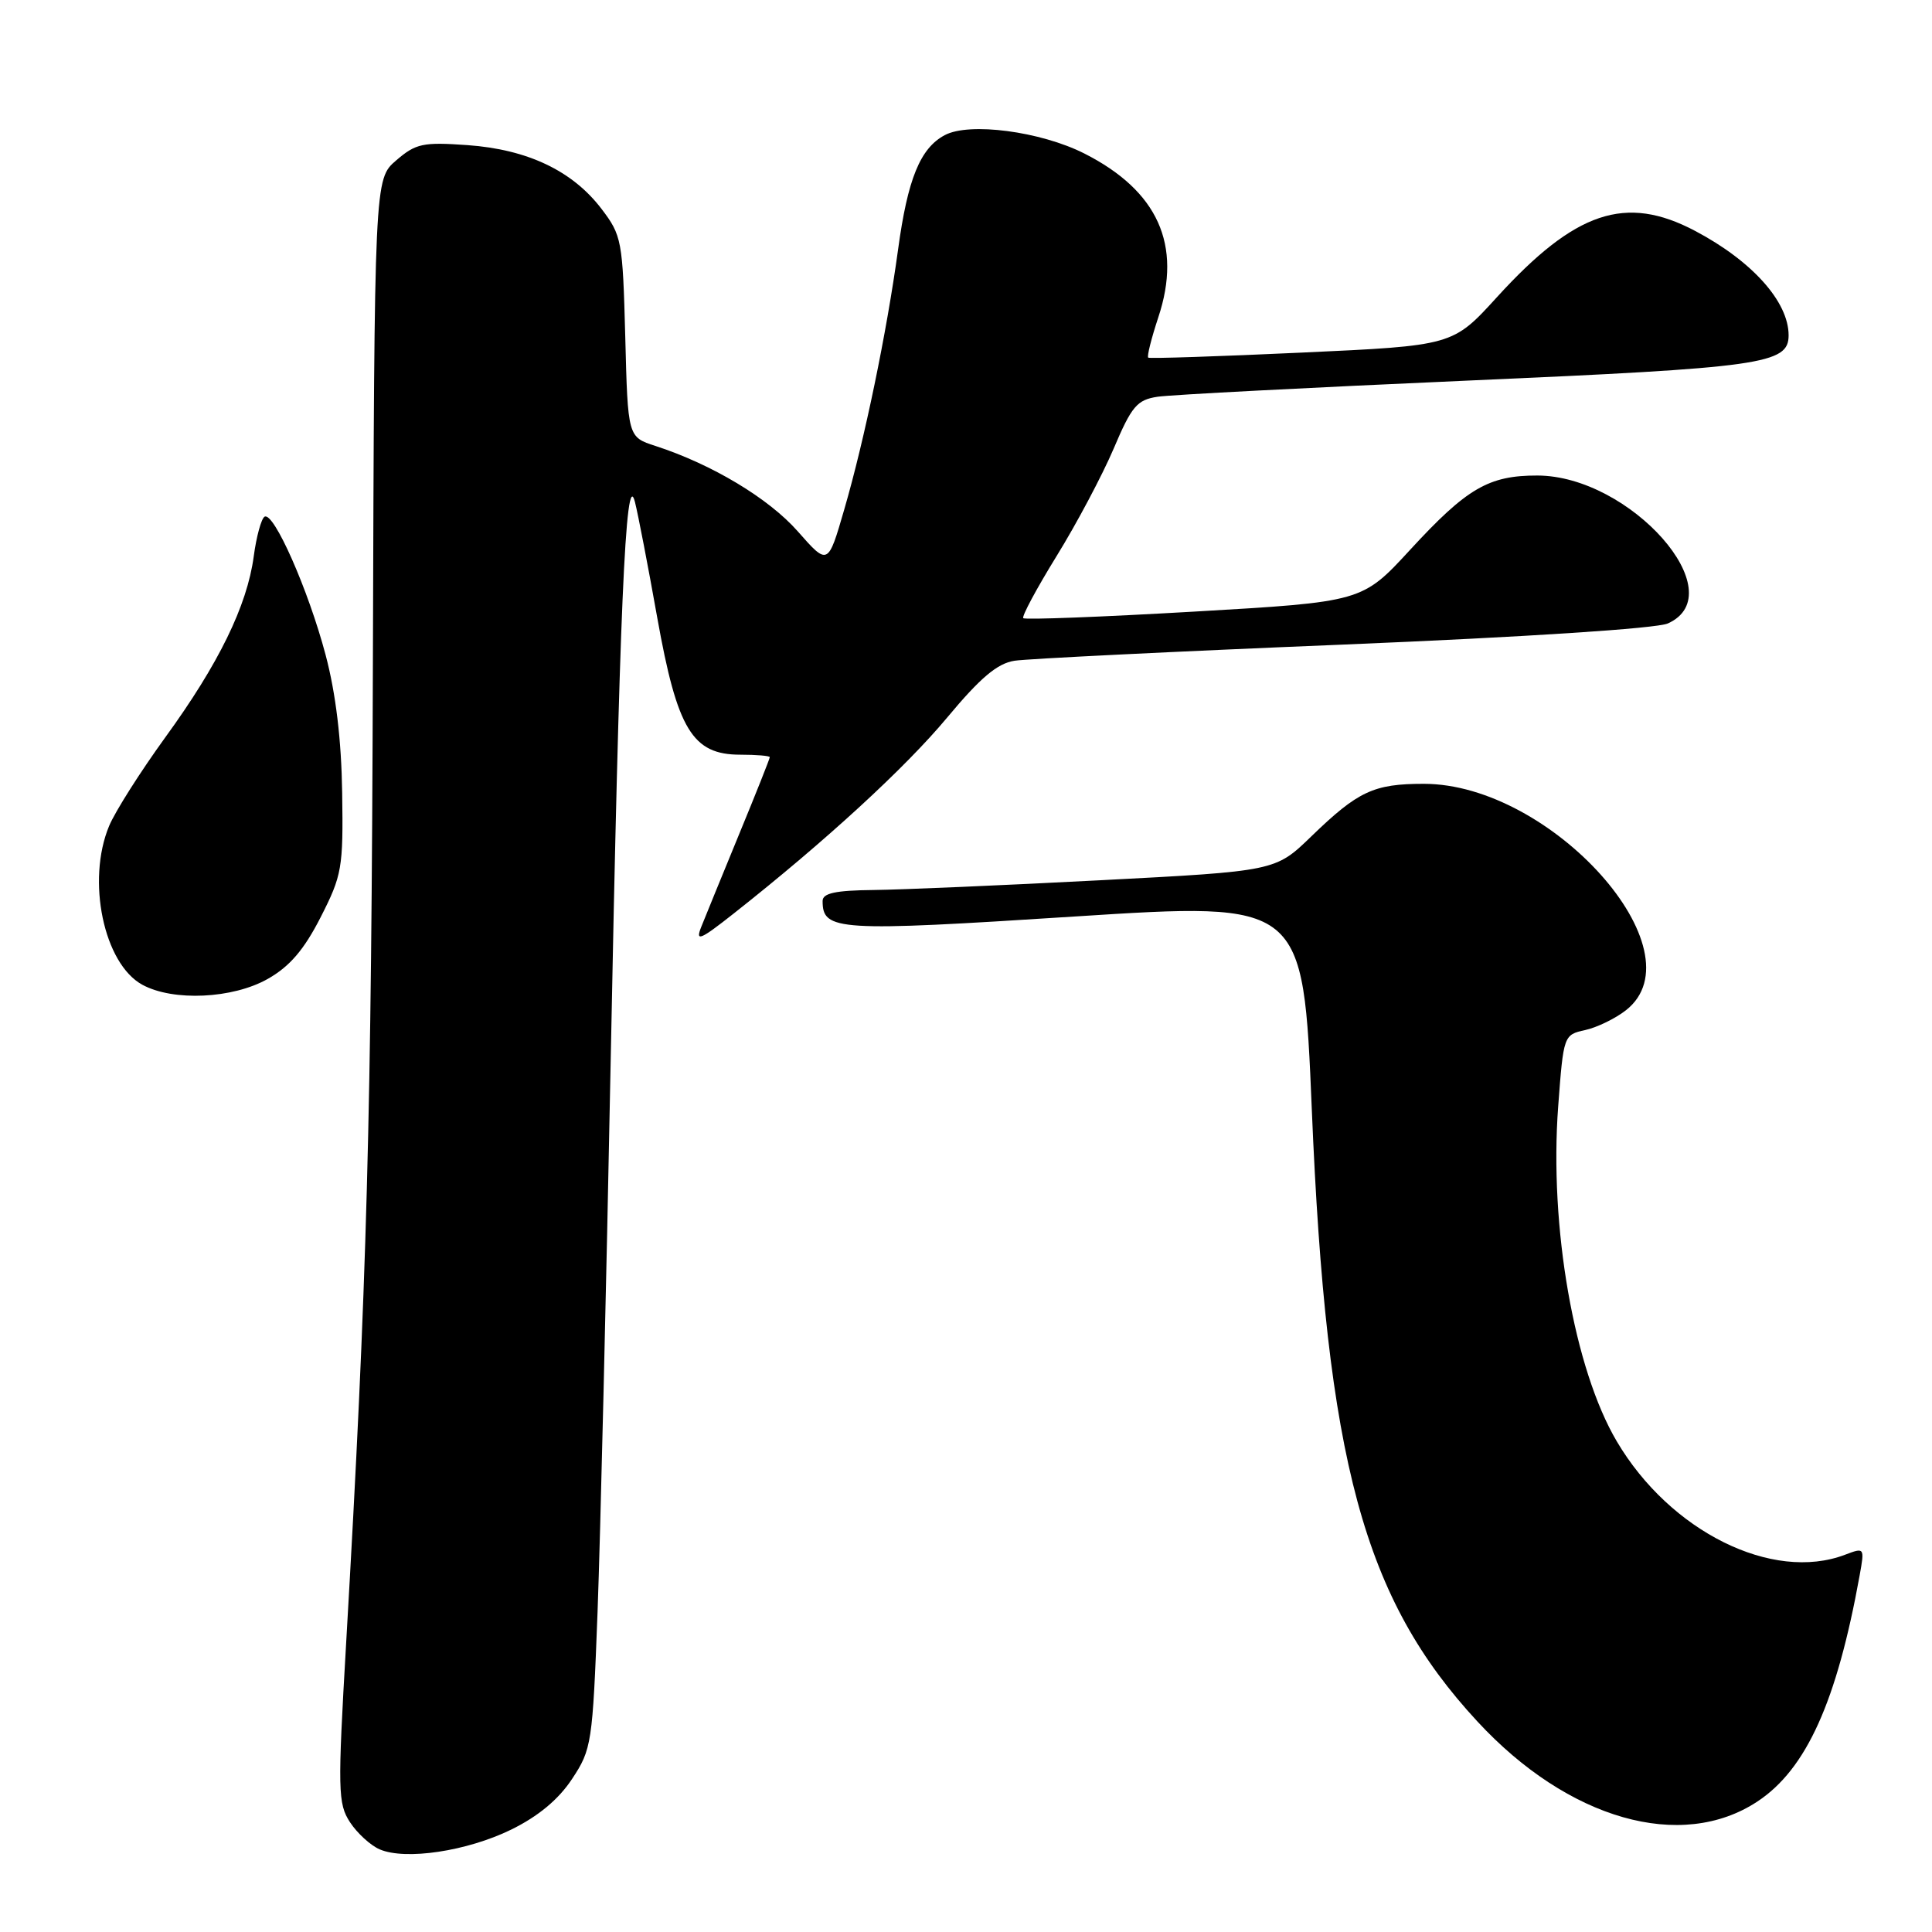 <?xml version="1.0" encoding="UTF-8" standalone="no"?>
<!DOCTYPE svg PUBLIC "-//W3C//DTD SVG 1.1//EN" "http://www.w3.org/Graphics/SVG/1.1/DTD/svg11.dtd" >
<svg xmlns="http://www.w3.org/2000/svg" xmlns:xlink="http://www.w3.org/1999/xlink" version="1.1" viewBox="0 0 256 256">
 <g >
 <path fill="currentColor"
d=" M 67.74 242.43 C 71.32 240.67 74.00 238.45 75.80 235.72 C 78.40 231.80 78.52 230.99 79.18 213.57 C 79.55 203.63 80.33 170.98 80.91 141.00 C 82.07 81.00 82.90 61.69 84.13 66.50 C 84.55 68.15 85.88 75.06 87.09 81.85 C 89.74 96.68 91.75 100.00 98.09 100.00 C 100.24 100.00 102.00 100.15 102.00 100.33 C 102.00 100.52 100.17 105.13 97.92 110.58 C 95.68 116.04 93.42 121.55 92.91 122.84 C 92.12 124.83 92.77 124.56 97.24 121.03 C 109.41 111.43 119.94 101.75 125.48 95.11 C 129.91 89.79 132.15 87.90 134.44 87.55 C 136.12 87.29 155.72 86.32 178.00 85.41 C 202.16 84.41 219.51 83.28 221.00 82.61 C 229.81 78.64 216.03 63.03 203.70 63.01 C 197.26 63.00 194.37 64.68 186.86 72.84 C 180.50 79.75 180.50 79.75 158.25 81.04 C 146.01 81.75 135.81 82.14 135.59 81.91 C 135.36 81.69 137.35 77.99 140.00 73.69 C 142.66 69.39 146.05 62.99 147.56 59.46 C 149.95 53.82 150.66 52.98 153.39 52.57 C 155.10 52.31 173.60 51.35 194.50 50.43 C 233.56 48.72 237.00 48.24 237.00 44.43 C 237.00 39.98 232.16 34.58 224.60 30.59 C 215.41 25.74 208.74 27.97 198.34 39.39 C 192.50 45.80 192.50 45.80 172.50 46.72 C 161.50 47.23 152.34 47.53 152.15 47.39 C 151.95 47.25 152.56 44.84 153.48 42.05 C 156.67 32.46 153.43 25.28 143.68 20.34 C 137.89 17.41 128.43 16.16 125.18 17.91 C 121.93 19.64 120.27 23.72 119.00 33.06 C 117.49 44.10 114.57 58.21 111.87 67.50 C 109.71 74.95 109.71 74.95 105.72 70.42 C 101.86 66.03 94.33 61.52 86.85 59.09 C 83.19 57.91 83.19 57.91 82.85 44.62 C 82.51 31.86 82.39 31.20 79.69 27.66 C 75.85 22.63 69.90 19.80 61.95 19.23 C 56.04 18.81 55.10 19.01 52.50 21.25 C 49.61 23.73 49.61 23.73 49.41 87.62 C 49.22 148.51 48.64 169.78 45.87 217.65 C 44.73 237.28 44.77 238.99 46.38 241.46 C 47.33 242.91 49.10 244.53 50.31 245.05 C 53.74 246.52 61.87 245.30 67.74 242.43 Z  M 232.88 238.70 C 239.35 234.42 243.39 225.47 246.41 208.76 C 247.08 205.05 247.06 205.03 244.48 206.01 C 234.86 209.67 221.29 202.94 214.24 191.00 C 208.58 181.43 205.27 162.53 206.47 146.58 C 207.17 137.20 207.20 137.11 210.04 136.49 C 211.62 136.14 214.05 134.96 215.45 133.86 C 225.40 126.04 205.59 103.86 188.66 103.86 C 182.02 103.86 179.95 104.83 173.75 110.83 C 169.00 115.43 169.00 115.43 145.75 116.64 C 132.96 117.31 119.46 117.89 115.75 117.93 C 110.72 117.98 109.00 118.35 109.00 119.38 C 109.00 123.35 110.90 123.47 142.42 121.44 C 172.67 119.50 172.67 119.50 173.82 147.00 C 175.76 193.62 180.68 211.82 195.76 228.10 C 207.79 241.11 222.78 245.38 232.88 238.70 Z  M 35.48 129.71 C 38.38 128.07 40.28 125.86 42.48 121.55 C 45.32 115.98 45.49 115.01 45.34 105.07 C 45.24 98.07 44.50 91.90 43.15 86.80 C 40.86 78.15 36.25 67.72 35.05 68.47 C 34.62 68.74 33.97 71.10 33.62 73.73 C 32.74 80.27 28.98 87.97 21.89 97.72 C 18.61 102.25 15.26 107.52 14.46 109.44 C 11.44 116.68 13.75 127.71 18.87 130.49 C 22.96 132.71 30.84 132.34 35.48 129.71 Z "/>
</g>
</svg>